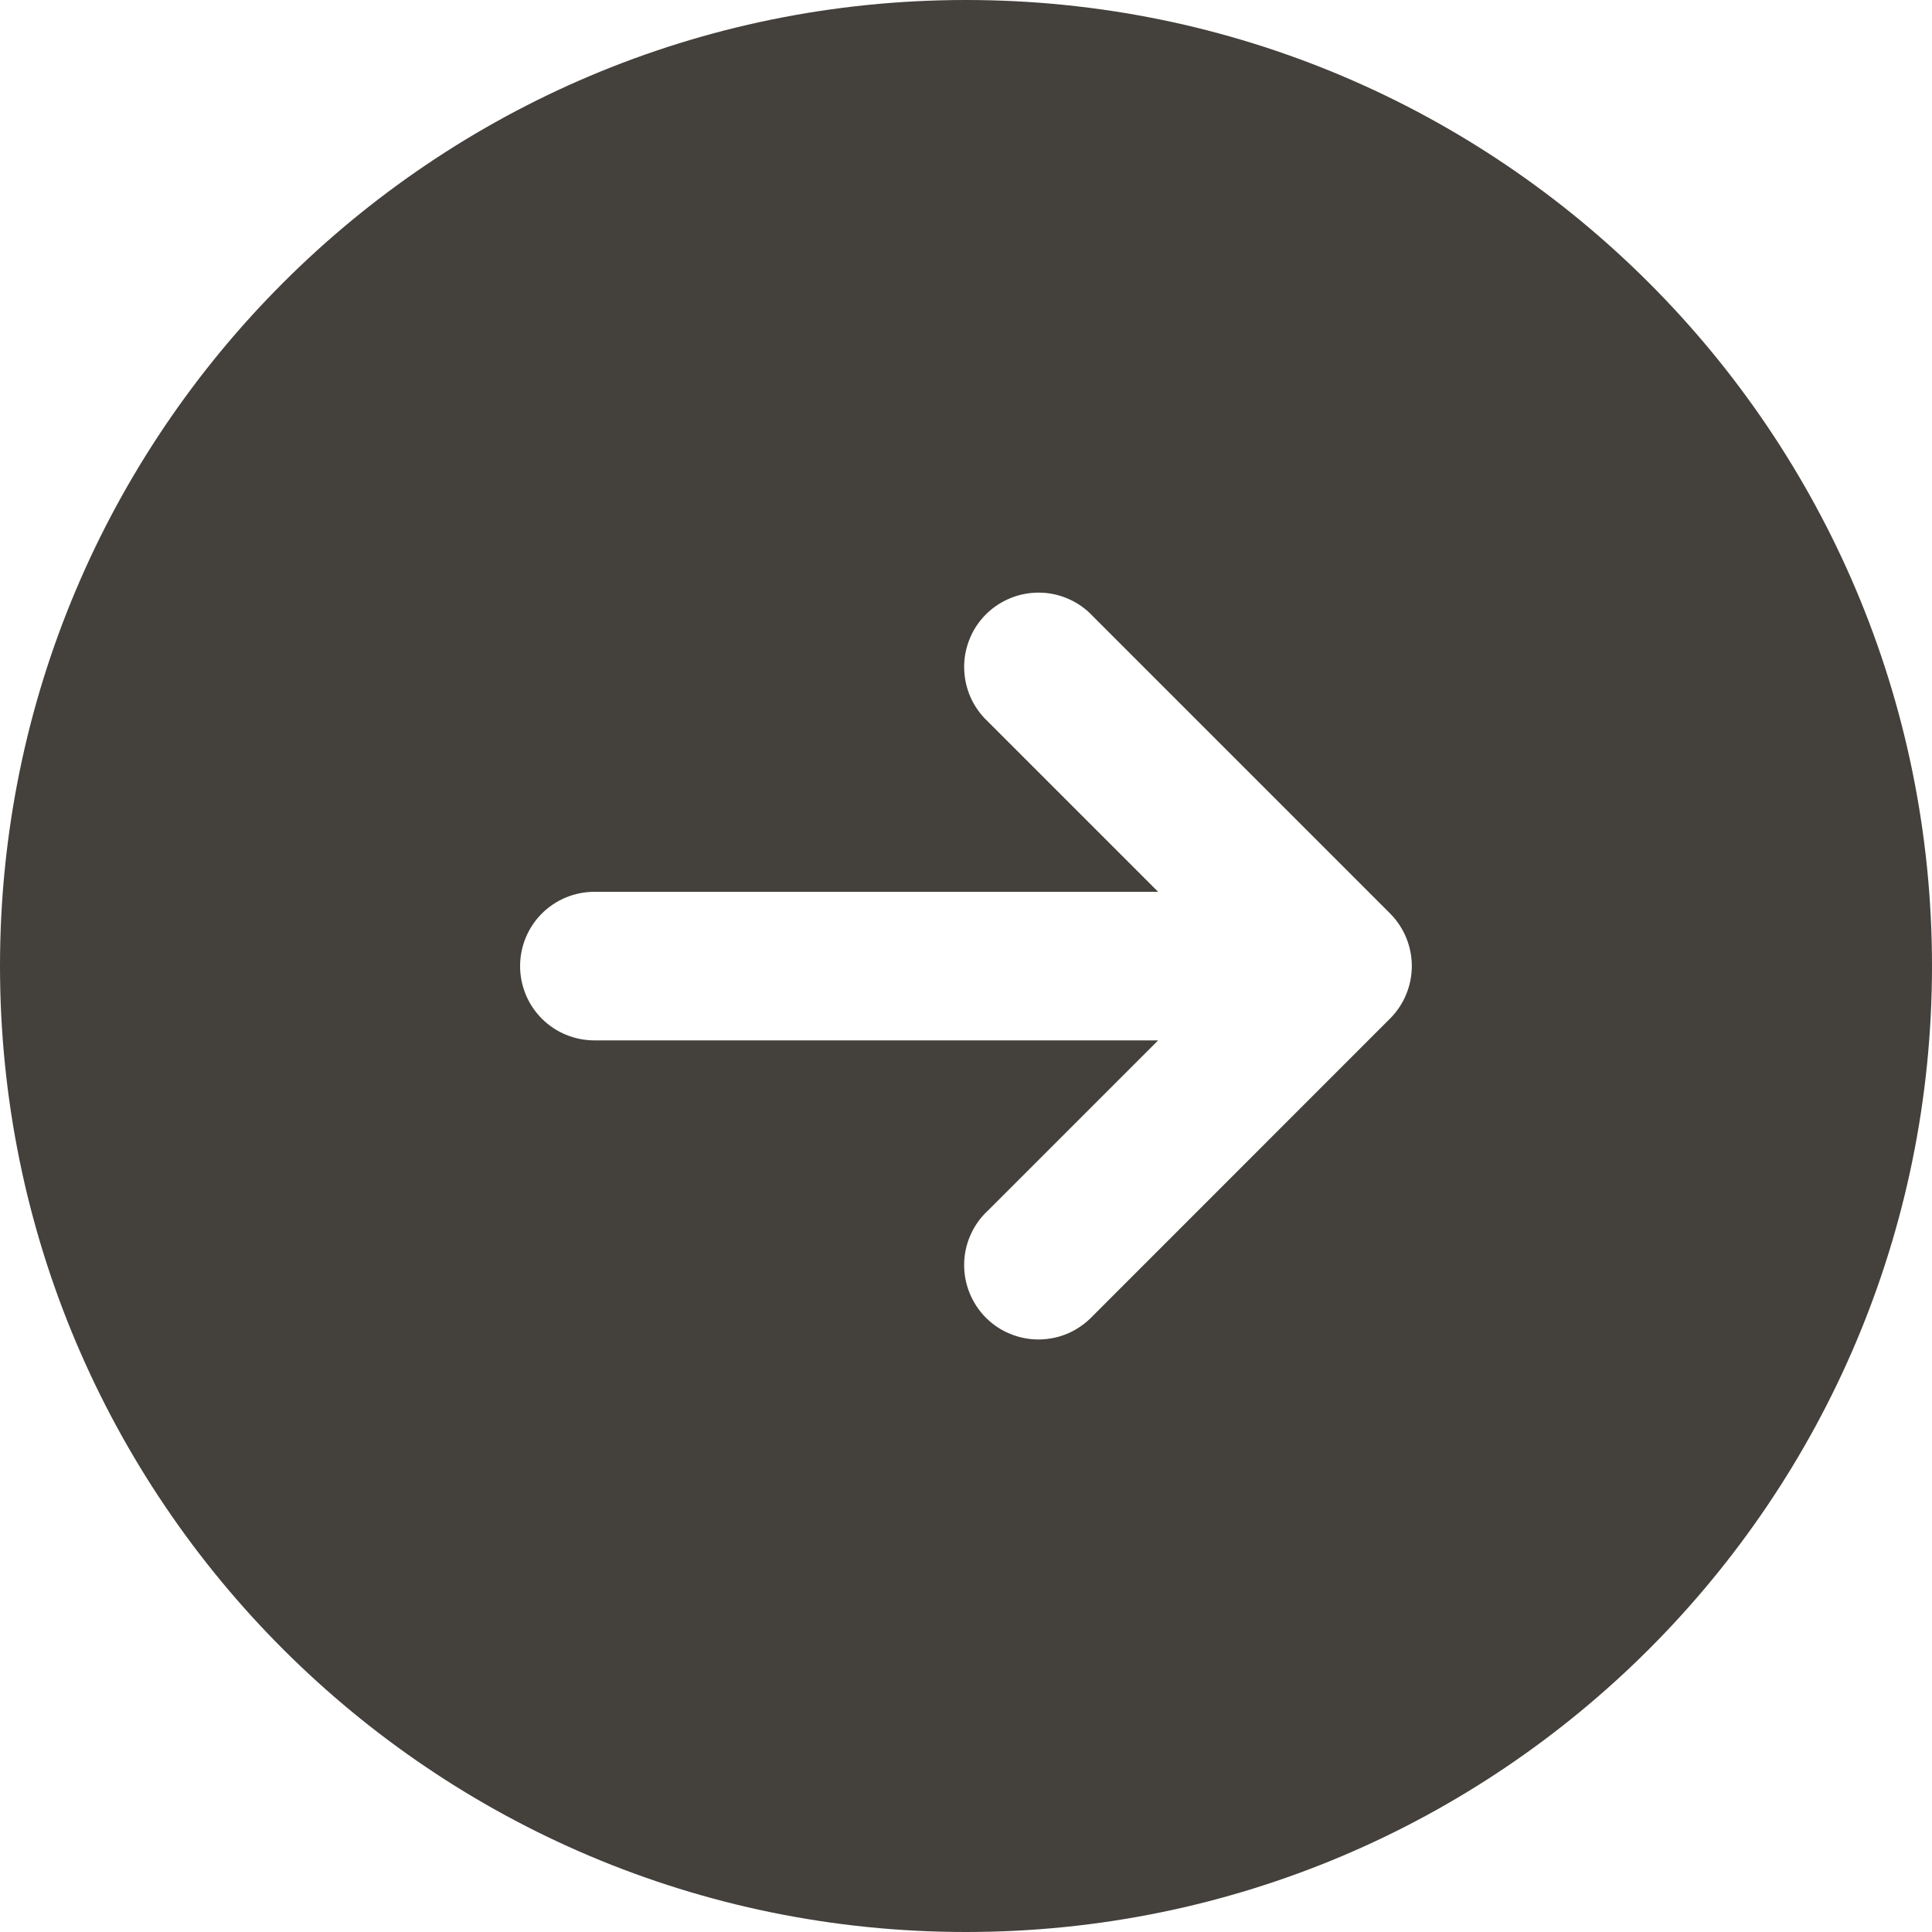 <svg fill="none" version="1.1" viewBox="0 0 20 20" xmlns="http://www.w3.org/2000/svg">
 <path d="m10 0c-5.523 0-10 4.477-10 10 0 5.523 4.477 10 10 10 5.523 0 10-4.477 10-10 0-5.523-4.477-10-10-10zm4.39 10.544c0.144-0.144 0.225-0.34 0.225-0.544s-0.081-0.399-0.225-0.544l-3.077-3.077c-0.07-0.076-0.155-0.136-0.25-0.178-0.094-0.042-0.196-0.065-0.299-0.066-0.103-0.002-0.206 0.017-0.302 0.056-0.096 0.039-0.183 0.096-0.256 0.169-0.073 0.073-0.131 0.16-0.169 0.256-0.039 0.096-0.058 0.198-0.056 0.302 0.002 0.103 0.024 0.205 0.066 0.3s0.103 0.179 0.178 0.25l1.764 1.764h-5.836c-0.204 0-0.4 0.081-0.544 0.225-0.144 0.144-0.225 0.34-0.225 0.544s0.081 0.4 0.225 0.544c0.144 0.144 0.34 0.225 0.544 0.225h5.836l-1.764 1.764c-0.076 0.07-0.136 0.155-0.178 0.25-0.042 0.094-0.065 0.196-0.066 0.299-0.002 0.103 0.017 0.206 0.056 0.302 0.039 0.096 0.096 0.183 0.169 0.256 0.073 0.073 0.16 0.131 0.256 0.169 0.096 0.039 0.198 0.058 0.302 0.056 0.103-0.002 0.205-0.024 0.299-0.066 0.094-0.042 0.179-0.103 0.25-0.178z" clip-rule="evenodd" fill="#44403c" fill-rule="evenodd" stroke-width="1.026"/>
</svg>

